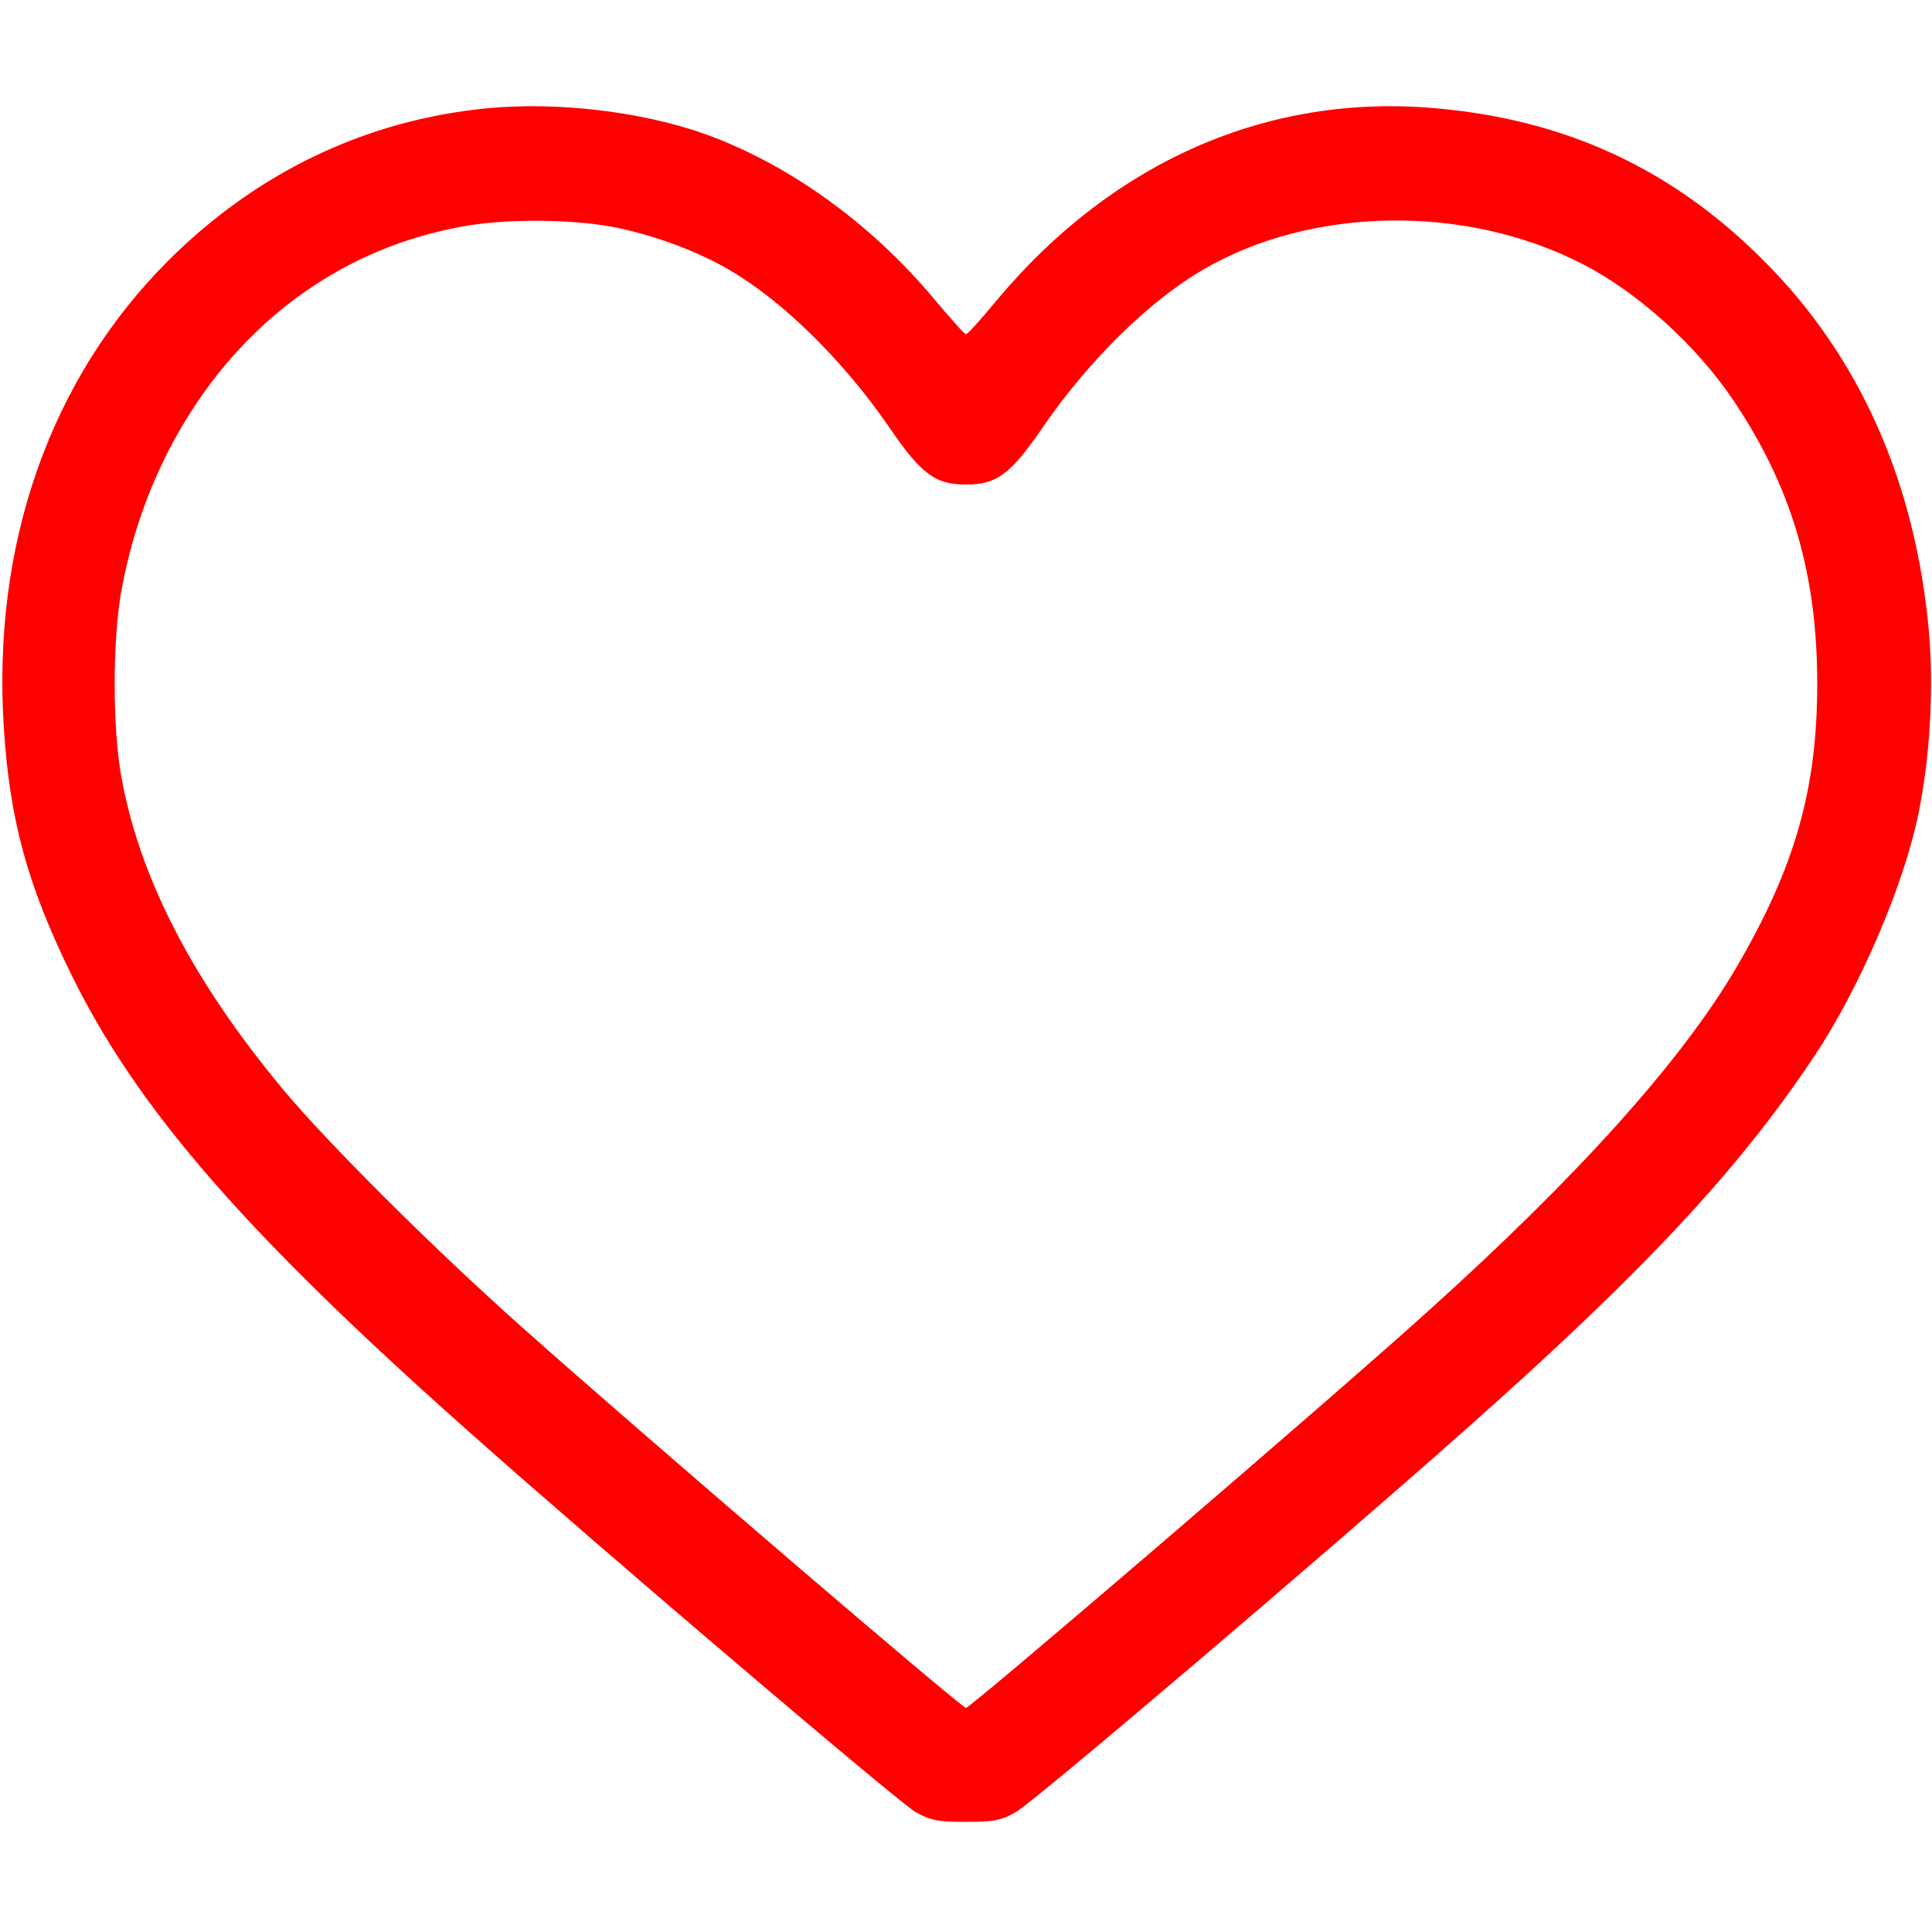 <?xml version="1.0" standalone="no"?>
<!DOCTYPE svg PUBLIC "-//W3C//DTD SVG 20010904//EN"
 "http://www.w3.org/TR/2001/REC-SVG-20010904/DTD/svg10.dtd">
<svg   version="1.0" xmlns="http://www.w3.org/2000/svg"
 width="50pt" height="50pt" viewBox="0 0 50 50"
 preserveAspectRatio="xMidYMid meet">
<g transform="translate(0,50) scale(0.01,-0.01)"
fill="#000000" stroke="none">
<path  id="my-path" fill='red' d="M1263 4720 c-315 -30 -599 -166 -828 -395 -305 -305 -456 -733 -425
-1210 15 -236 61 -405 173 -634 171 -350 452 -673 1037 -1192 342 -304 1106
-954 1150 -979 38 -21 57 -25 130 -25 73 0 92 4 130 26 45 25 795 663 1150
978 468 414 716 679 913 974 117 174 233 443 271 627 31 148 41 328 28 476
-35 387 -180 712 -427 959 -237 238 -513 366 -852 395 -431 38 -831 -137
-1130 -493 -42 -51 -79 -92 -83 -92 -4 0 -41 42 -84 93 -164 196 -378 349
-594 426 -161 57 -378 83 -559 66z m332 -309 c102 -21 214 -63 295 -111 138
-81 293 -234 410 -404 84 -123 120 -150 200 -150 80 0 116 27 200 150 117 170
272 323 410 404 281 166 681 173 985 17 143 -73 297 -212 393 -356 149 -223
215 -446 215 -731 0 -271 -57 -474 -210 -735 -140 -239 -409 -539 -798 -889
-251 -227 -1183 -1026 -1195 -1026 -12 0 -846 715 -1150 986 -230 205 -501
475 -617 614 -234 281 -372 548 -419 810 -23 125 -23 352 0 480 57 319 229
602 471 772 123 87 262 145 413 172 113 21 289 19 397 -3z"/>
</g>
</svg>
